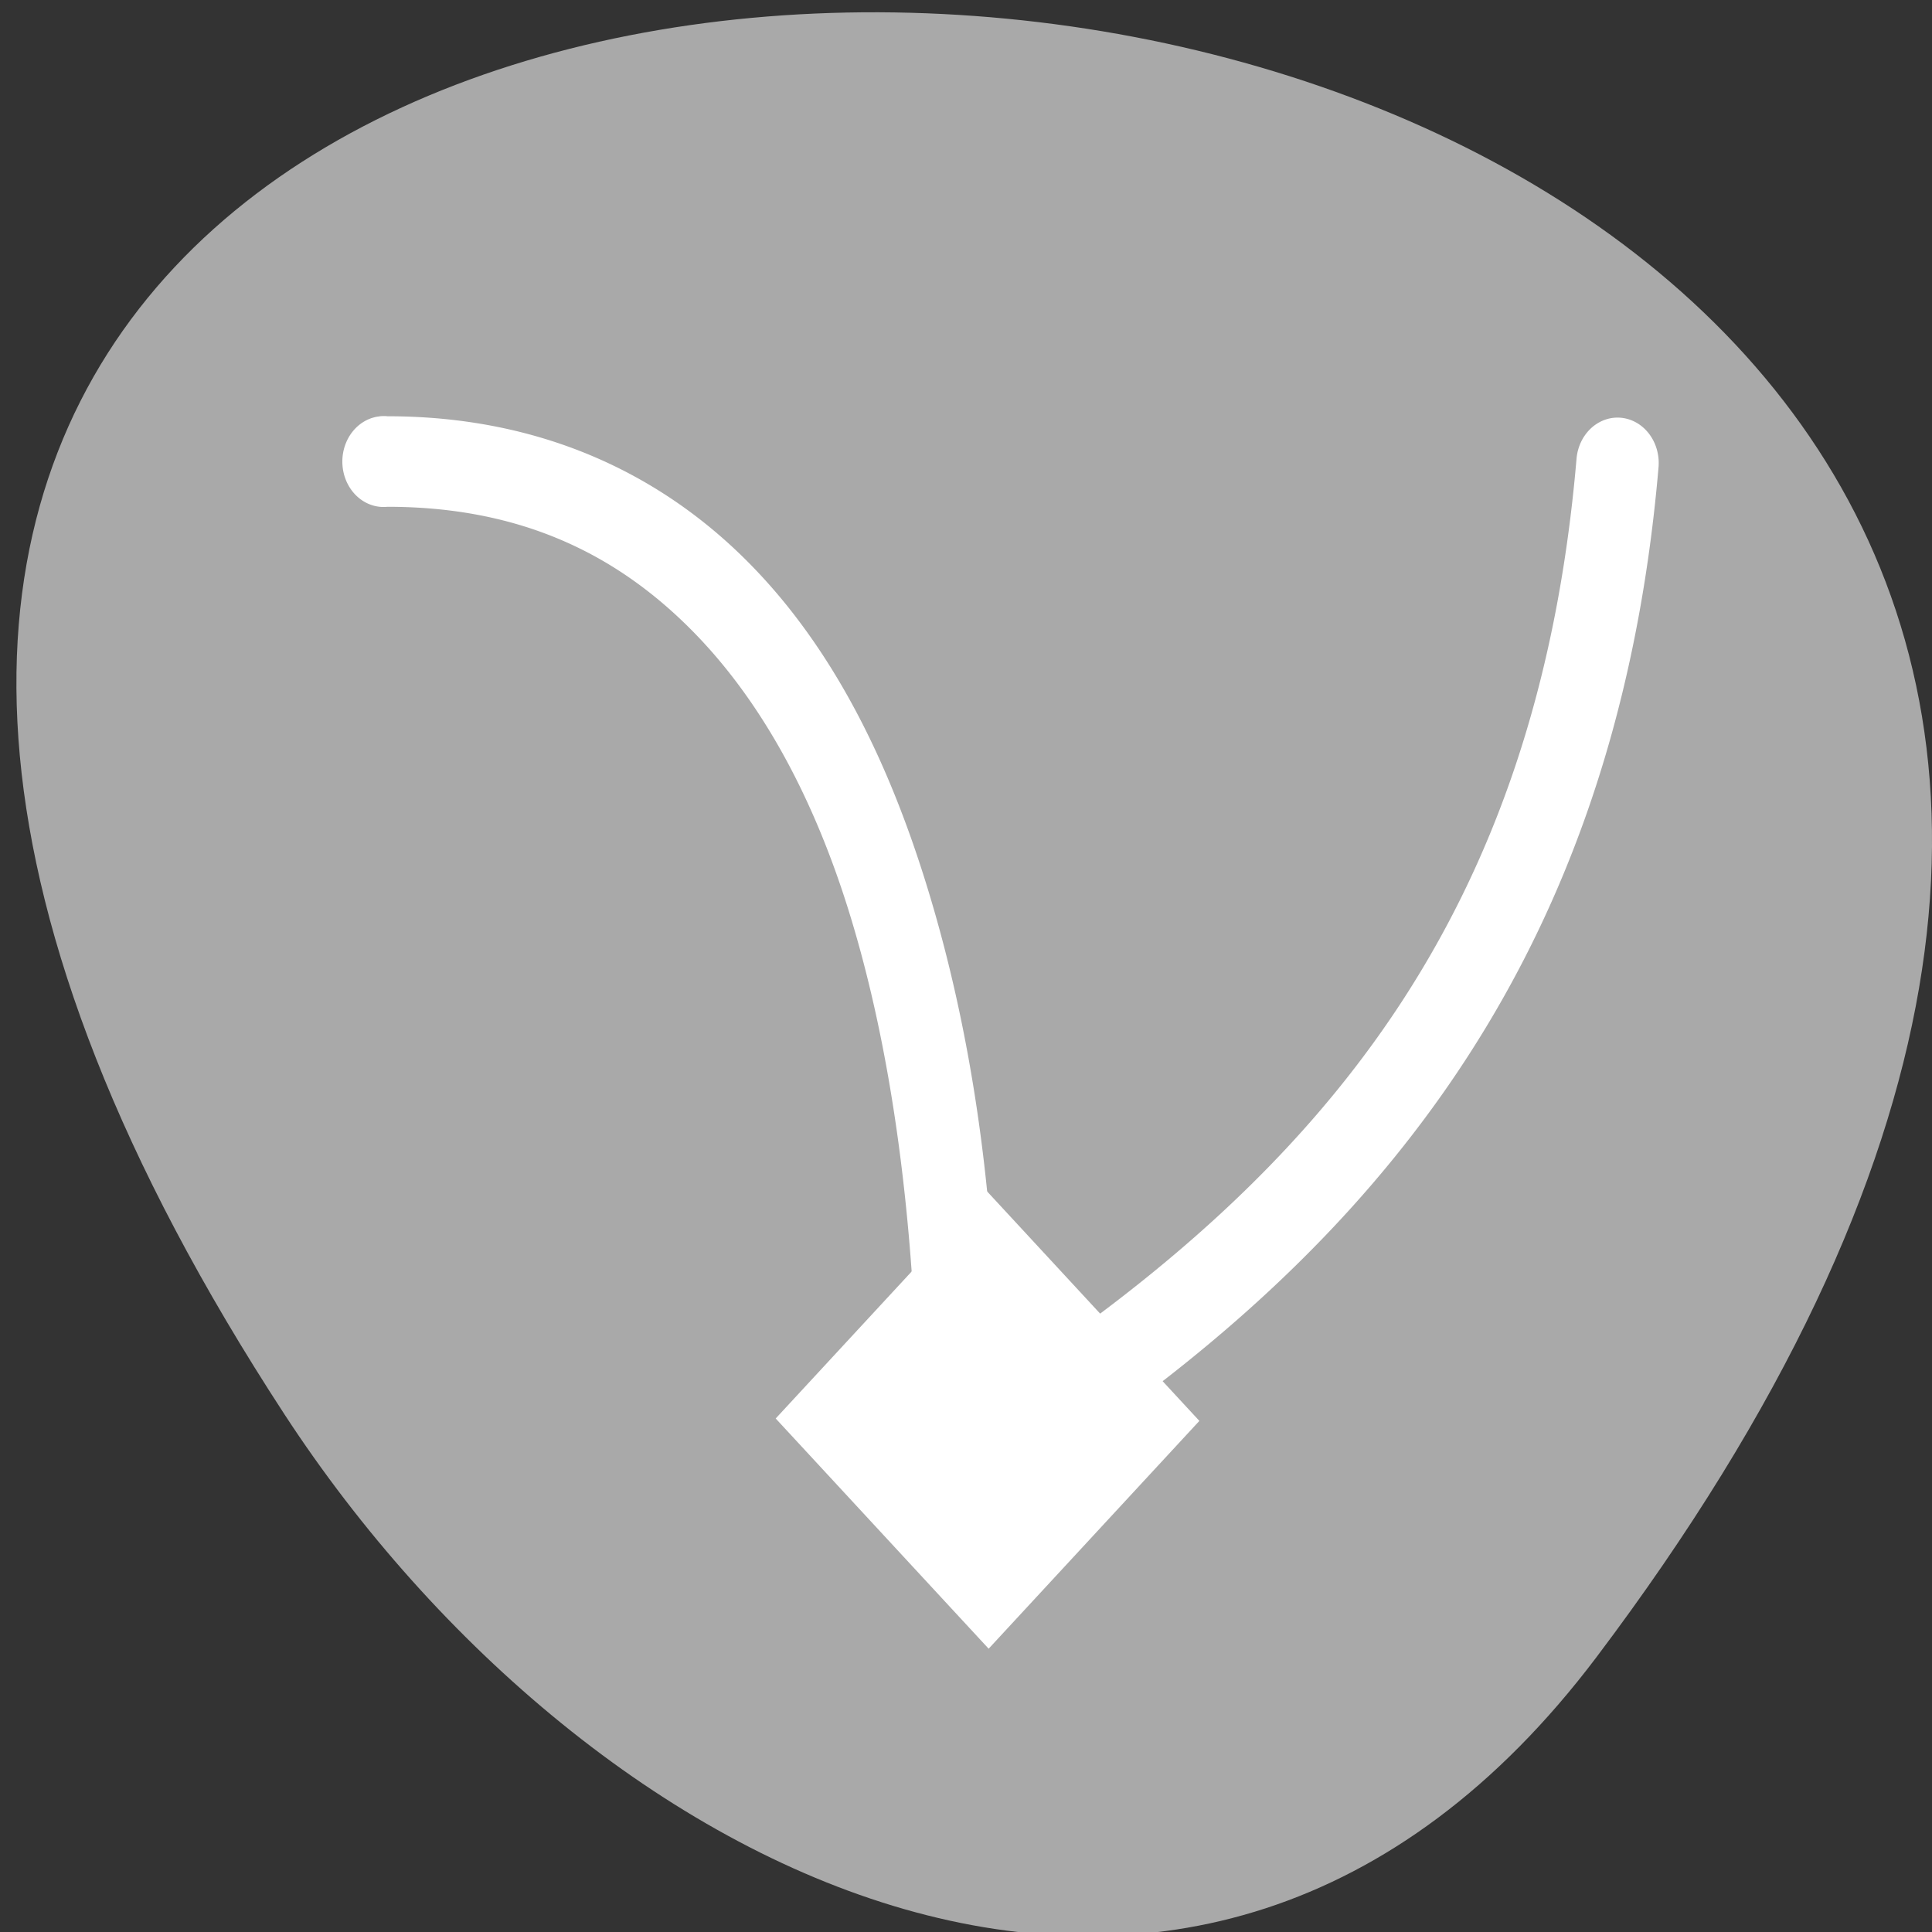 <svg xmlns="http://www.w3.org/2000/svg" viewBox="0 0 256 256"><rect x="0" y="0" width="256" height="256" fill="#333333" stroke="none"/><defs><clipPath><path transform="matrix(15.333 0 0 11.5 415 -125.5)" d="m -24 13 c 0 1.105 -0.672 2 -1.5 2 -0.828 0 -1.5 -0.895 -1.5 -2 0 -1.105 0.672 -2 1.5 -2 0.828 0 1.5 0.895 1.5 2 z"/></clipPath><clipPath><path d="m 148 97 h 77.63 v 24 h -77.62"/></clipPath><clipPath><rect rx="6" height="80" width="84" y="6" x="6" style="fill:#fff"/></clipPath><clipPath><path d="m 74 56.824 h 129 v 139.69 h -129"/></clipPath><clipPath><path d="m 27.707 56.824 h 82.29 v 139.69 h -82.29"/></clipPath><clipPath><path d="m 171 132 h 54.625 v 24 h -54.625"/></clipPath><clipPath><rect rx="6" height="80" width="84" y="6" x="6" style="fill:#fff"/></clipPath><clipPath><rect rx="6" height="80" width="84" y="6" x="6" style="fill:#fff"/></clipPath><clipPath><rect x="6" y="6" width="84" height="80" rx="6" style="fill:#fff"/></clipPath><clipPath><rect rx="6" height="80" width="84" y="6" x="6" style="fill:#fff"/></clipPath><clipPath><rect x="6" y="6" width="84" height="80" rx="6" style="fill:#fff"/></clipPath><clipPath><rect rx="6" height="80" width="84" y="6" x="6" style="fill:#fff"/></clipPath><clipPath><rect rx="6" height="80" width="84" y="6" x="6" style="fill:#fff"/></clipPath></defs><g style="color:#000"><path d="m 211.55 219.57 c 200.11 -265.25 -350.59 -302.94 -173.86 -32.17 40.29 61.728 120.86 102.43 173.86 32.17 z" style="fill:#a9a9a9"/><g transform="matrix(10.866 0 0 11.982 -6028.24 -6635.1)" style="fill:#fff"><path d="m 559.41 558.36 a 0.502 0.502 0 1 0 0.094 1 c 1.638 0 2.791 0.533 3.688 1.344 0.896 0.811 1.521 1.911 1.938 3.125 0.833 2.427 0.844 5.155 0.844 6.156 a 0.5 0.5 0 0 0 0.75 0.438 c 4.586 -2.559 7.746 -5.841 8.281 -11.5 a 0.502 0.502 0 1 0 -1 -0.094 c -0.474 5.02 -3.065 7.861 -7.06 10.25 -0.019 -1.302 -0.125 -3.377 -0.875 -5.563 -0.453 -1.32 -1.121 -2.598 -2.188 -3.563 -1.066 -0.965 -2.519 -1.594 -4.375 -1.594 a 0.5 0.5 0 0 0 -0.094 0 z"/><path transform="matrix(0.714 -0.7 0.714 0.7 0 0)" d="m -11.619 801.87 h 3.599 v 3.637 h -3.599 z" style="fill-rule:evenodd"/></g></g></svg>